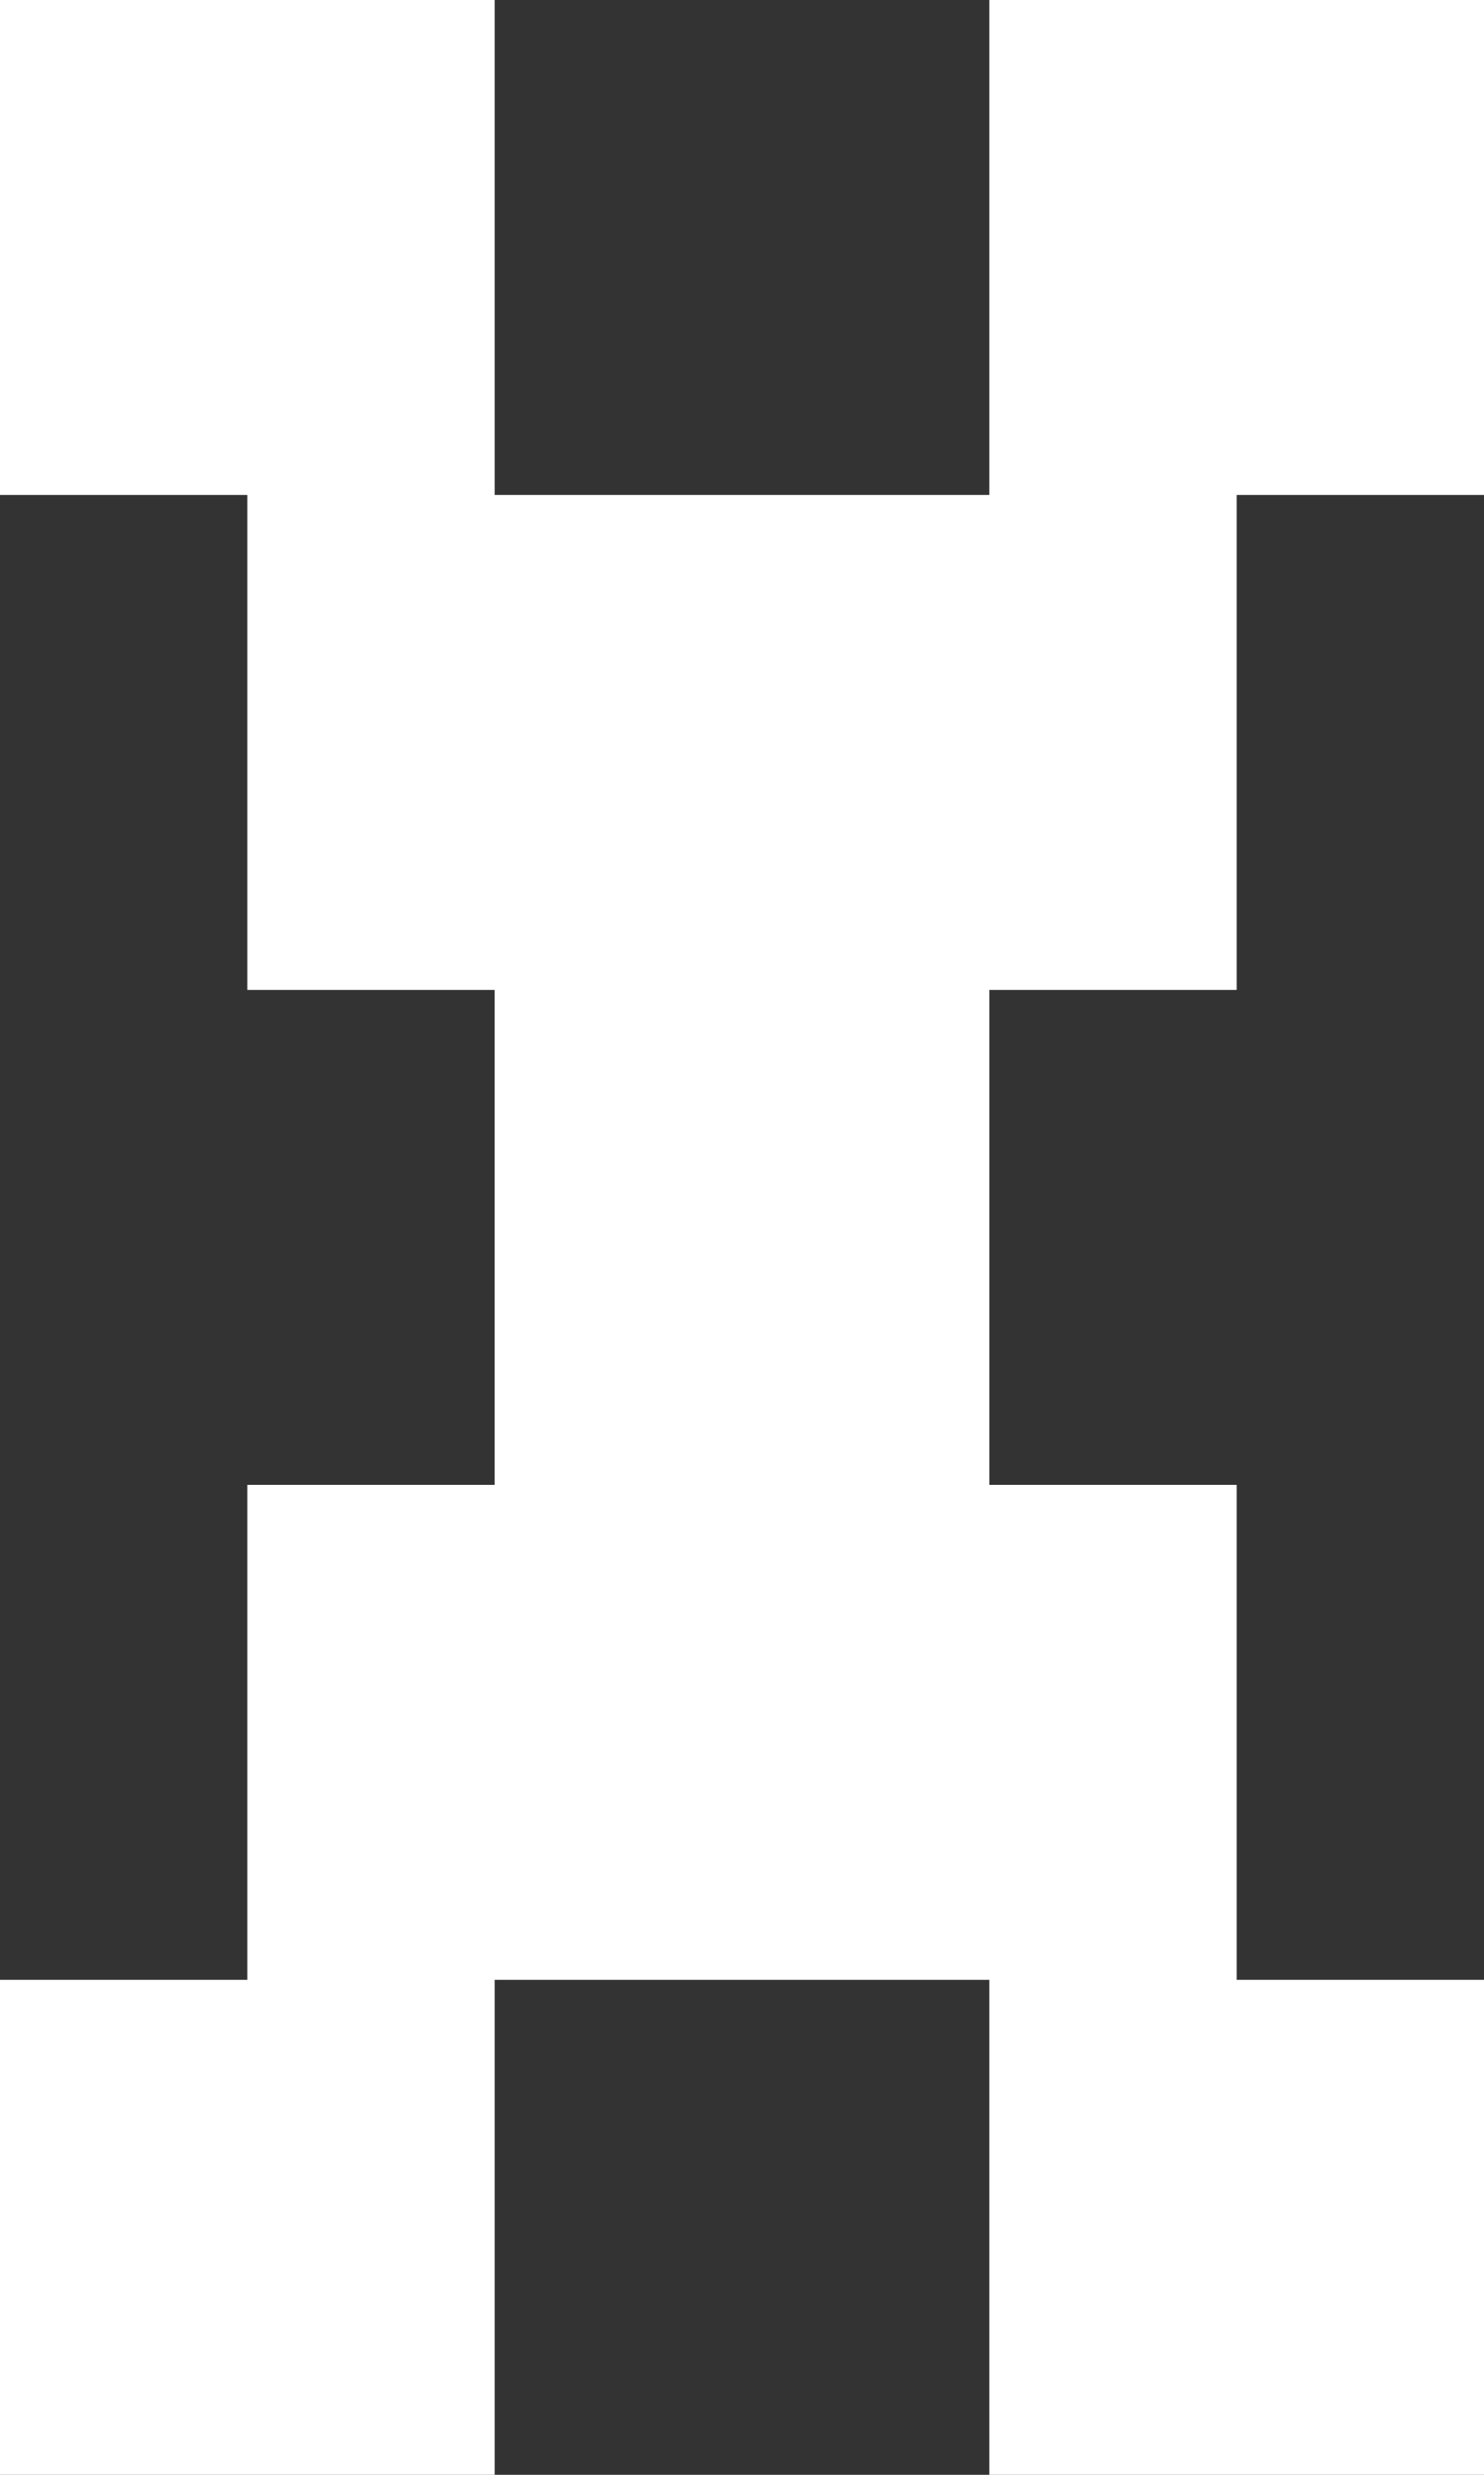 <?xml version="1.0" encoding="UTF-8"?><svg id="Layer_1" xmlns="http://www.w3.org/2000/svg" viewBox="0 0 120 200"><rect x="0" y="0" width="120" height="200" fill="#333333" stroke="none"/><defs><style>.cls-1{fill:#fff;}</style></defs><polygon class="cls-1" points="80 0 80 20 80 40 60 40 40 40 40 20 40 0 20 0 0 0 0 20 0 40 20 40 20 60 20 80 40 80 40 100 40 120 20 120 20 140 20 160 0 160 0 180 0 200 20 200 40 200 40 180 40 160 60 160 80 160 80 180 80 200 100 200 120 200 120 180 120 160 100 160 100 140 100 120 80 120 80 100 80 80 100 80 100 60 100 40 120 40 120 20 120 0 100 0 80 0"/></svg>